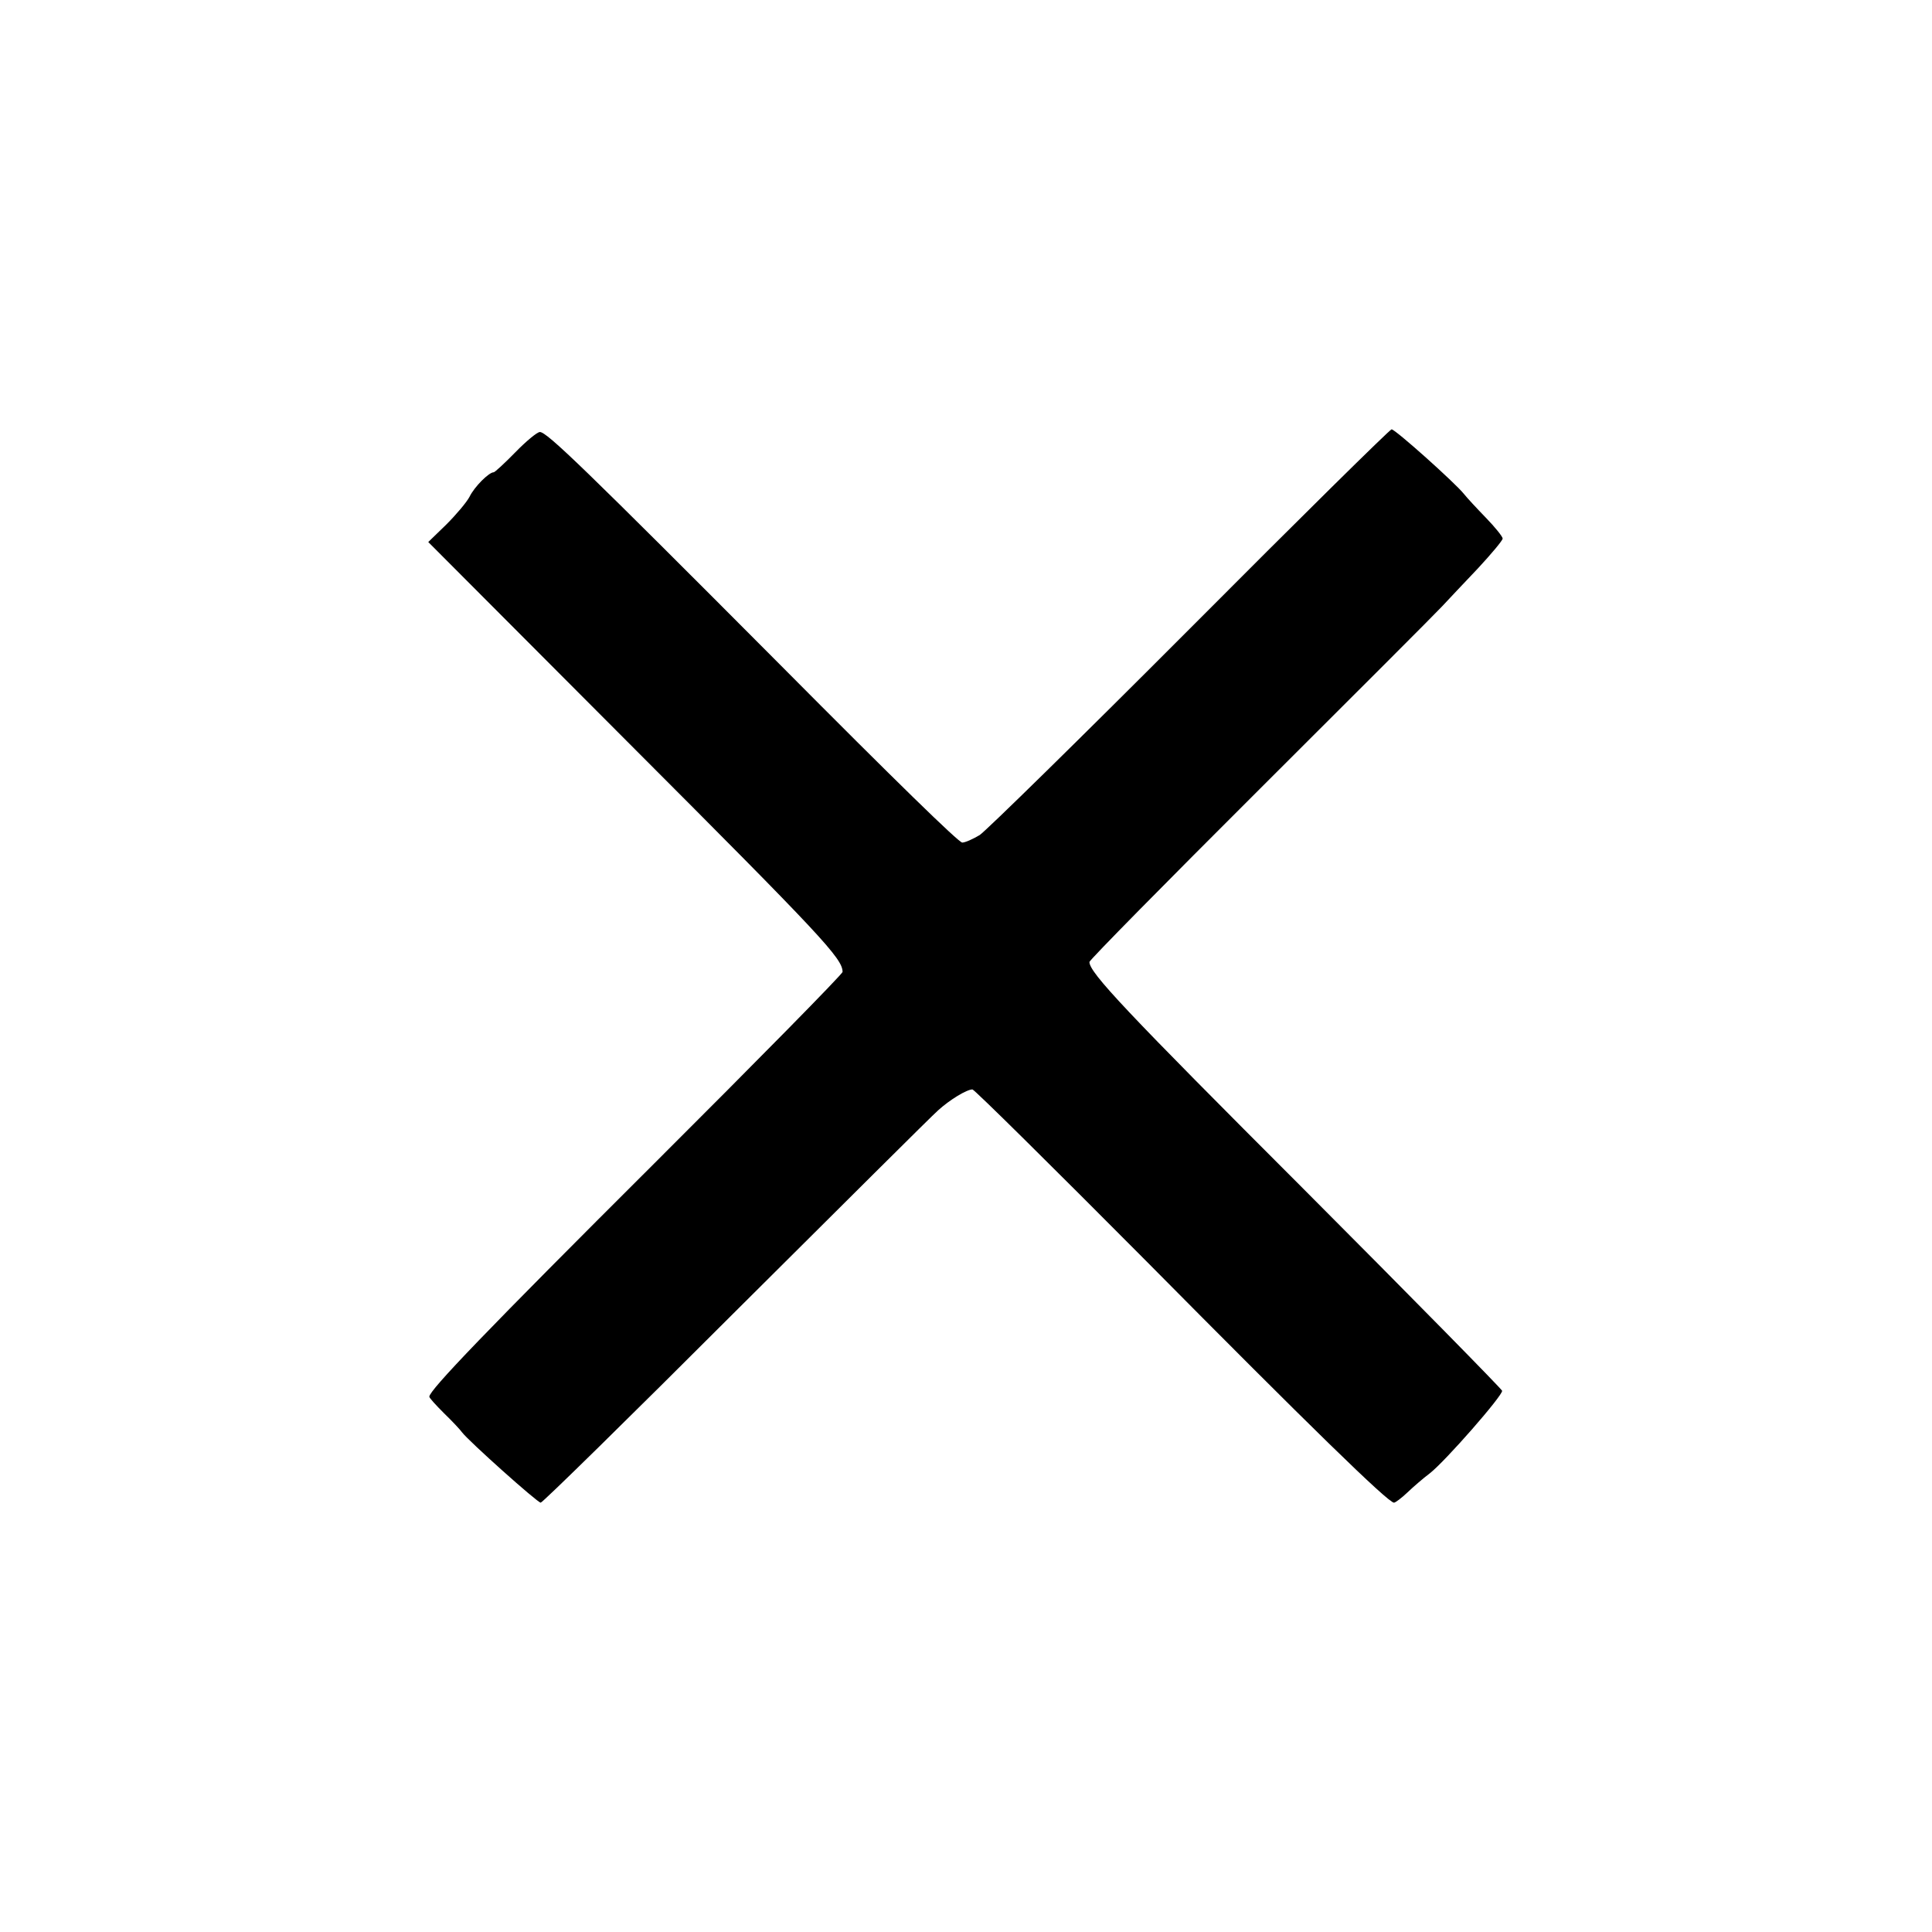 <?xml version="1.0" standalone="no"?>
<!DOCTYPE svg PUBLIC "-//W3C//DTD SVG 20010904//EN"
 "http://www.w3.org/TR/2001/REC-SVG-20010904/DTD/svg10.dtd">
<svg version="1.0" xmlns="http://www.w3.org/2000/svg"
 width="720pt" height="720pt" viewBox="0 0 720 720"
 preserveAspectRatio="xMidYMid meet">

<g transform="translate(0,720) scale(0.1,-0.1)"
fill="#000000" stroke="none">
<path d="M4435 4858 c-407 -408 -760 -754 -784 -770 -25 -15 -54 -28 -65 -28
-13 0 -248 229 -680 664 -731 734 -868 866 -894 866 -10 0 -51 -34 -91 -75
-40 -41 -77 -75 -81 -75 -18 0 -72 -54 -90 -91 -11 -21 -50 -67 -87 -104 l-67
-65 751 -753 c716 -717 793 -799 793 -849 0 -8 -316 -329 -701 -713 -627 -625
-839 -846 -839 -870 0 -5 25 -32 55 -62 30 -29 60 -61 67 -71 25 -33 281 -262
293 -262 7 0 334 321 726 713 393 391 732 729 755 749 44 40 107 78 128 78 7
0 297 -287 645 -637 610 -616 904 -903 926 -903 5 0 28 17 50 38 22 21 59 53
83 71 58 45 273 291 270 308 -2 7 -334 345 -739 751 -664 664 -799 807 -799
847 0 7 286 297 636 646 350 349 655 654 678 679 22 24 83 88 134 142 50 54
92 104 92 111 0 7 -28 42 -63 78 -34 35 -71 75 -82 89 -32 40 -255 240 -269
240 -6 0 -345 -334 -751 -742z"/>
</g>
</svg>
